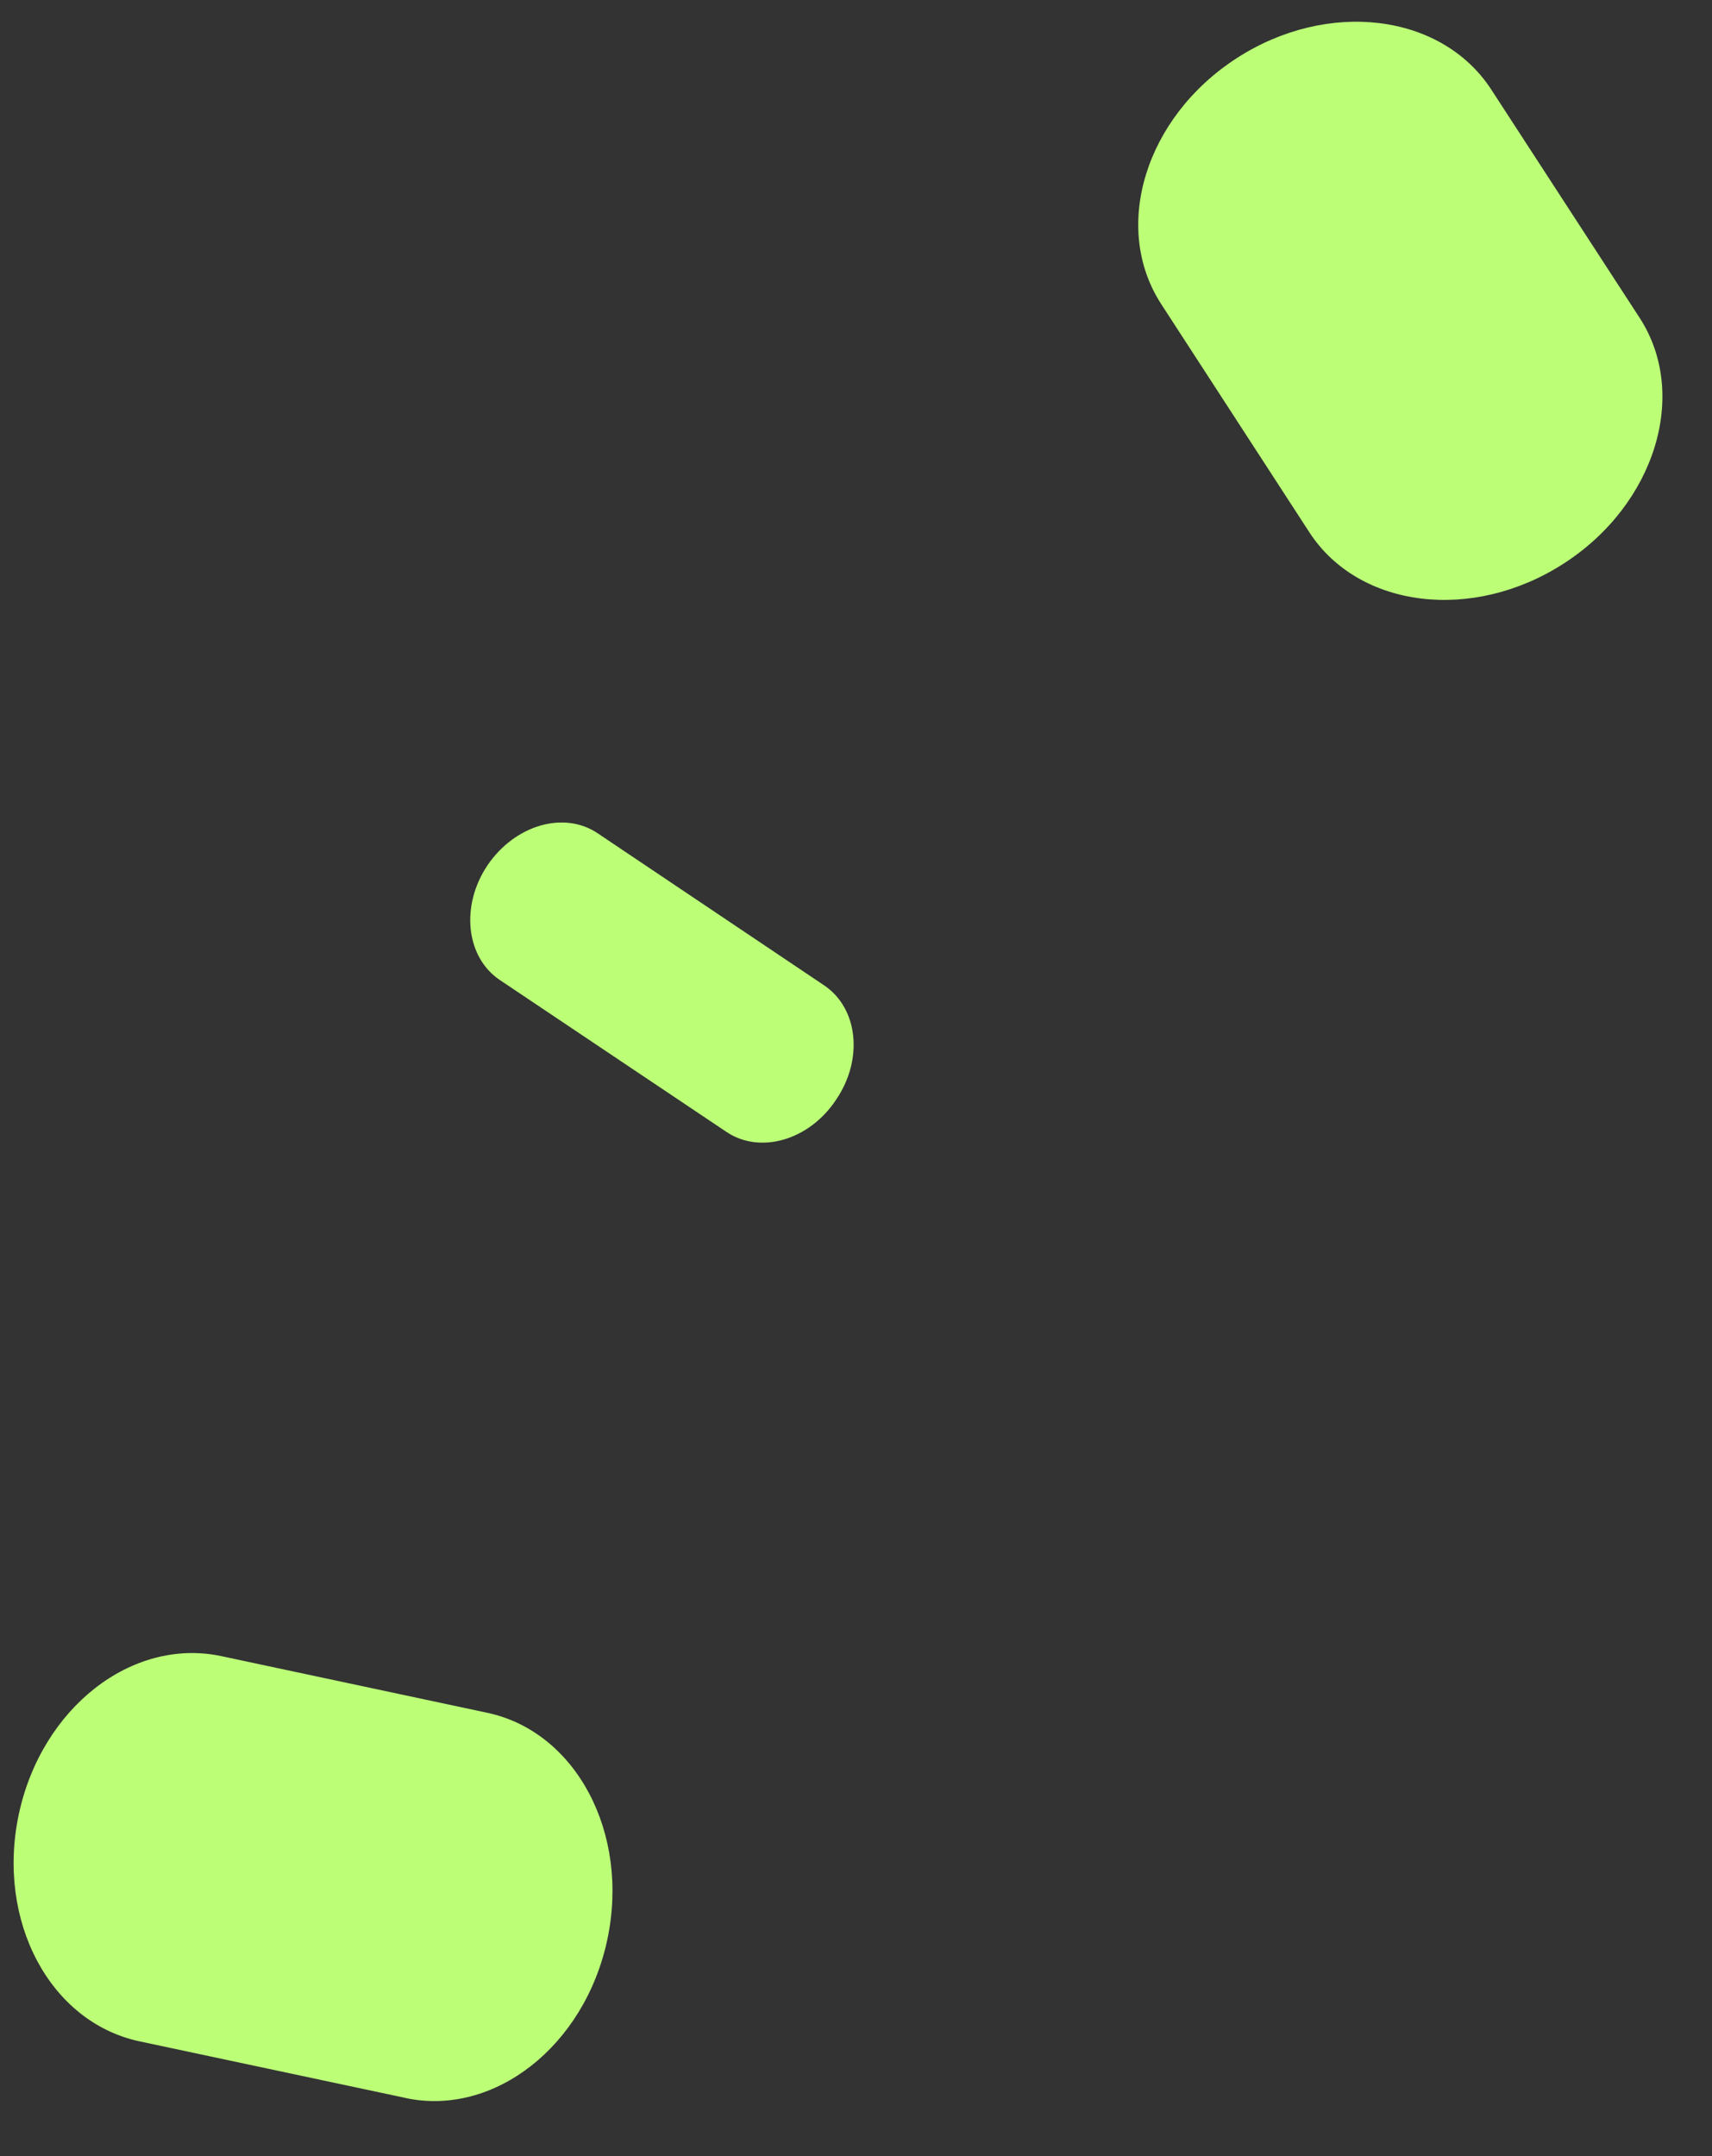 <svg width="27" height="34" viewBox="0 0 27 34" xmlns="http://www.w3.org/2000/svg">
    <rect x="0" y="0" width="27" height="34" fill="#333333" stroke="none"/>
    <path d="M20.65 8.394c.78 1.2 2.58 1.422 4.02.487 1.435-.93 1.97-2.667 1.188-3.87l-2.34-3.6C22.732.205 20.935-.01 19.5.92c-1.44.934-1.968 2.663-1.19 3.87l2.34 3.604zM13 15.54c.534.362.62 1.165.185 1.803-.423.64-1.2.863-1.73.505L7.88 15.452c-.532-.36-.62-1.167-.193-1.805.433-.64 1.21-.865 1.74-.506L13 15.54zM6.396 33.084c1.398.298 2.825-.82 3.182-2.498.357-1.68-.493-3.28-1.895-3.577l-4.197-.894c-1.41-.296-2.833.82-3.19 2.497-.356 1.68.49 3.272 1.898 3.577l4.202.894z" fill="#BCFF77" fill-rule="evenodd"/>
</svg>

